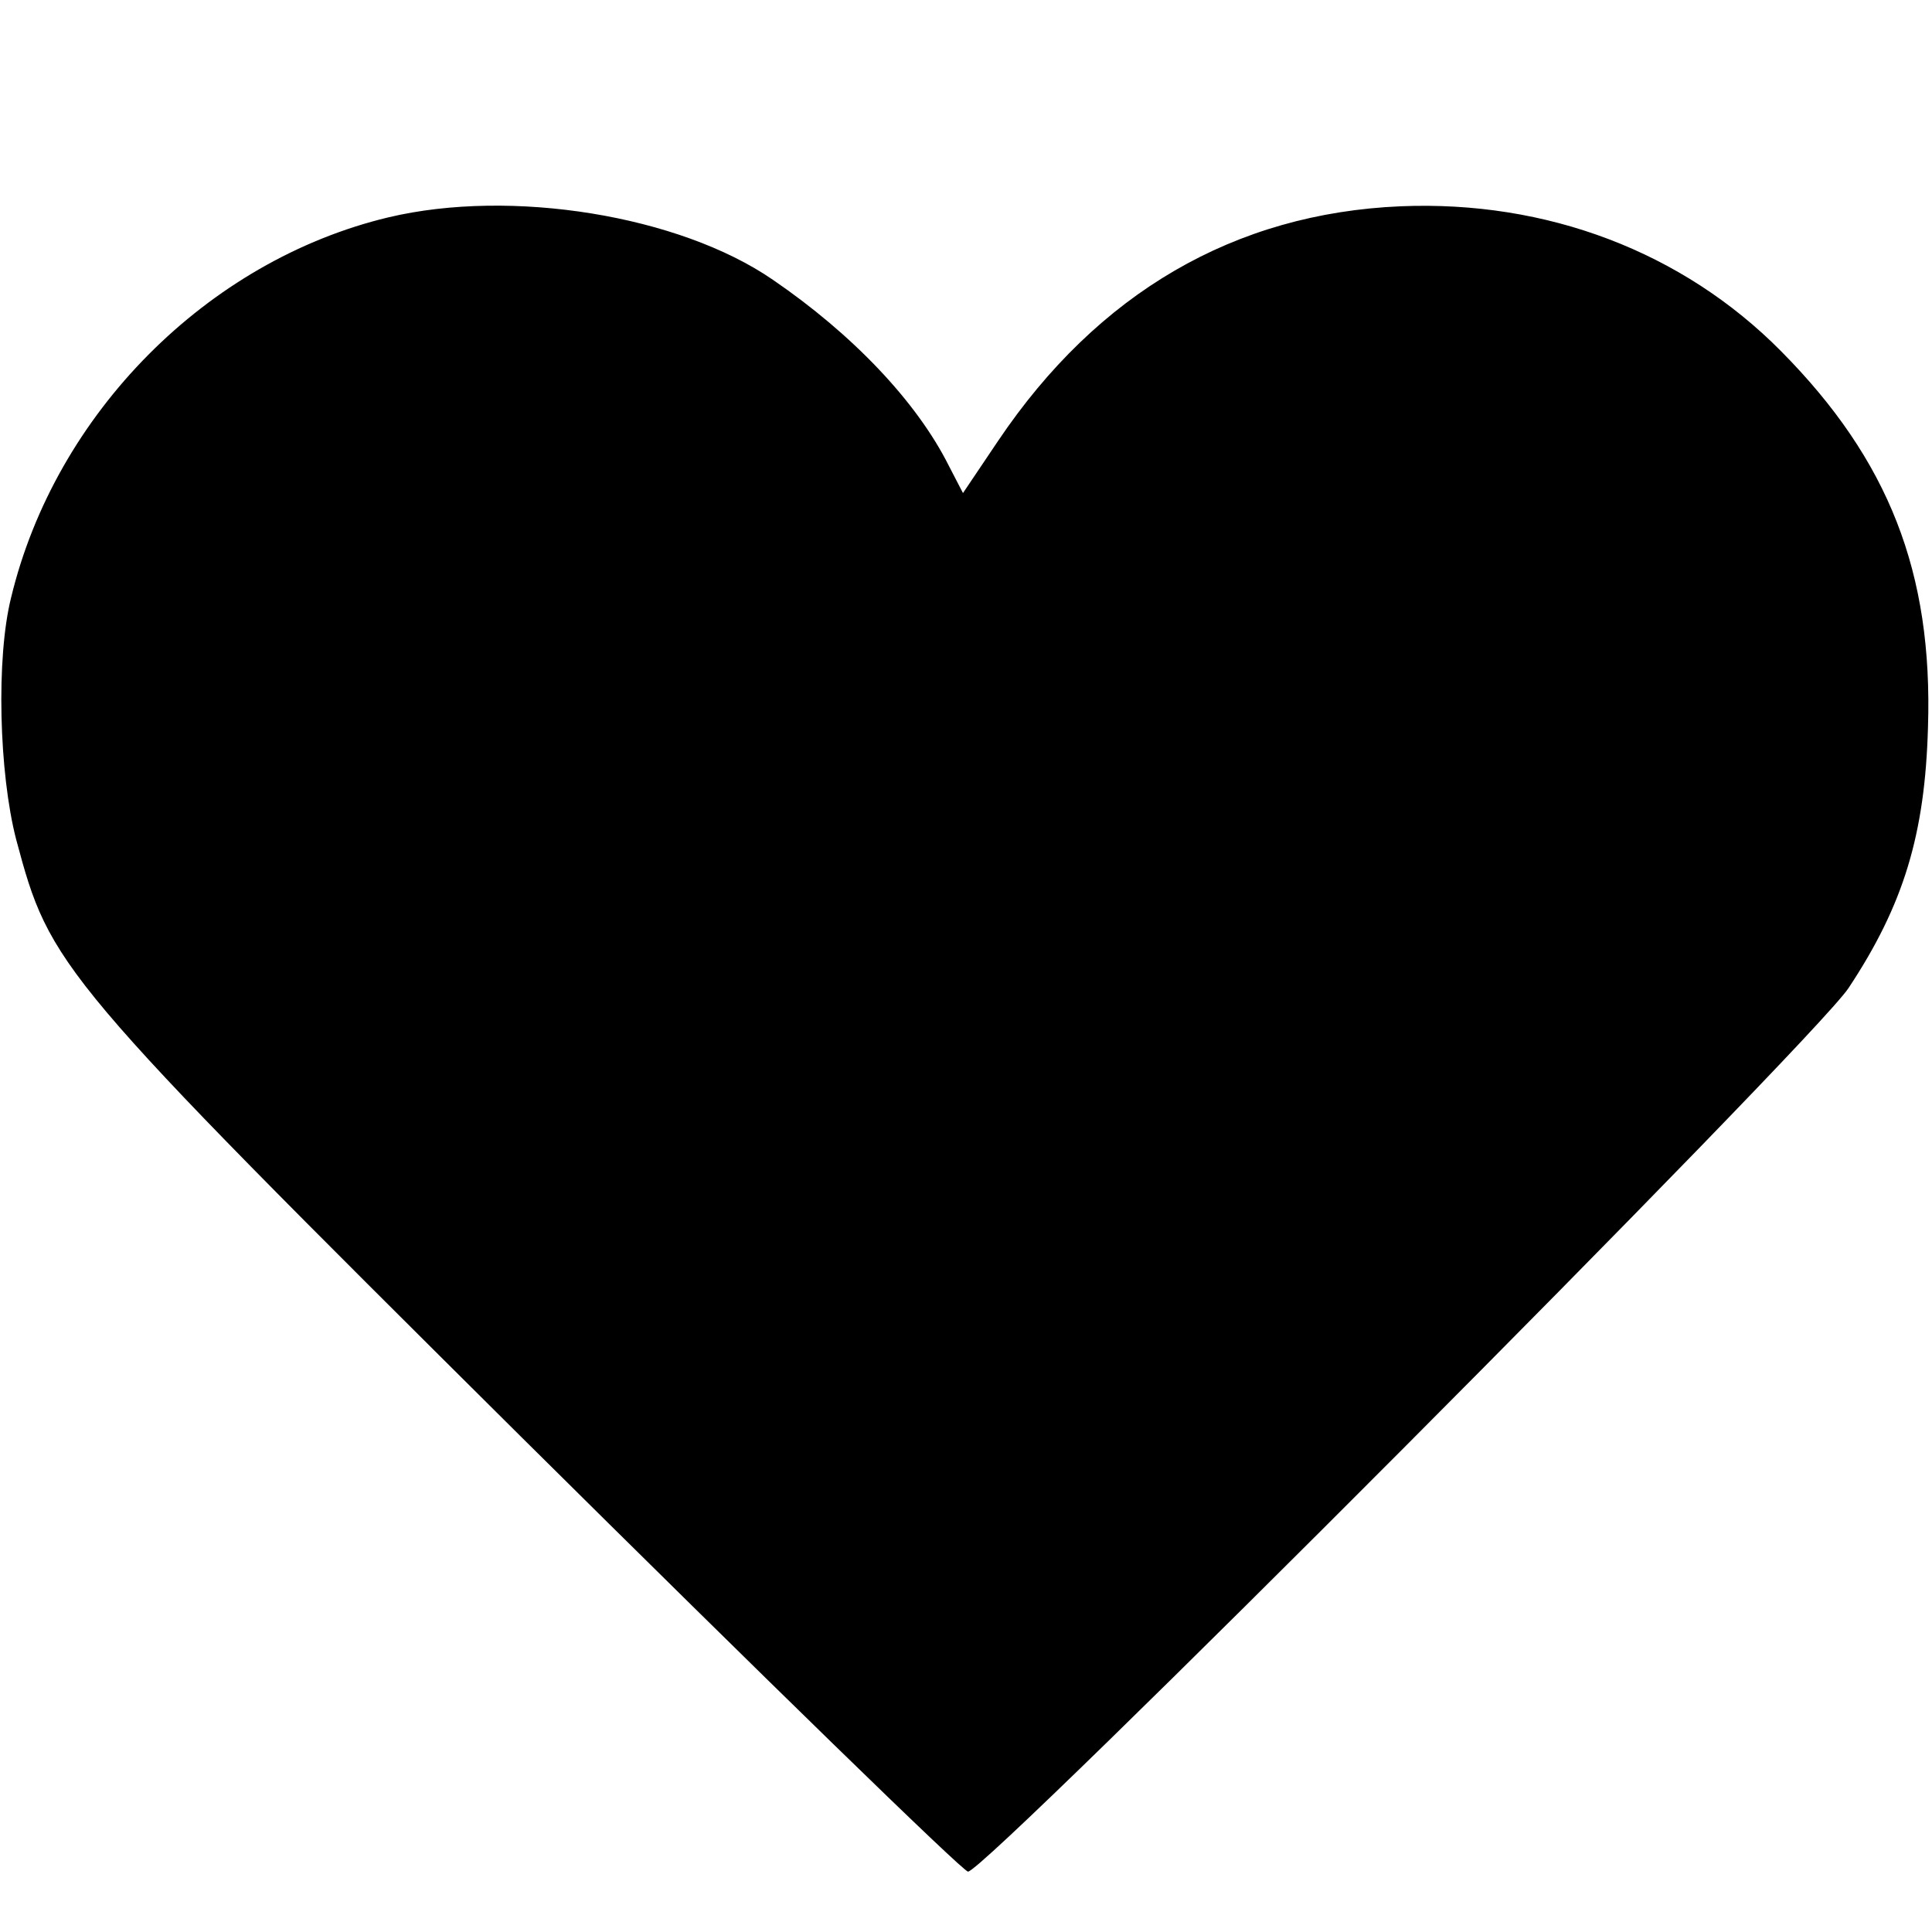 <?xml version="1.0" standalone="no"?>
<!DOCTYPE svg PUBLIC "-//W3C//DTD SVG 20010904//EN"
 "http://www.w3.org/TR/2001/REC-SVG-20010904/DTD/svg10.dtd">
<svg version="1.0" xmlns="http://www.w3.org/2000/svg"
 width="192pt" height="192pt" viewBox="0 0 192 192"
 preserveAspectRatio="xMidYMid meet">
<g transform="translate(0,192) scale(0.1,-0.1)"
fill="#000000" stroke="none">
<path d="M386 1704 c-180 -43 -331 -195 -375 -378 -15 -60 -12 -174 5 -240 34
-127 39 -134 502 -594 239 -237 439 -432 444 -432 18 0 839 824 875 878 55 83
76 153 79 259 5 154 -39 266 -146 374 -98 99 -233 150 -378 144 -165 -7 -301
-86 -400 -233 l-35 -52 -14 27 c-32 64 -96 131 -175 185 -93 64 -260 91 -382
62z"/>
</g>
</svg>
